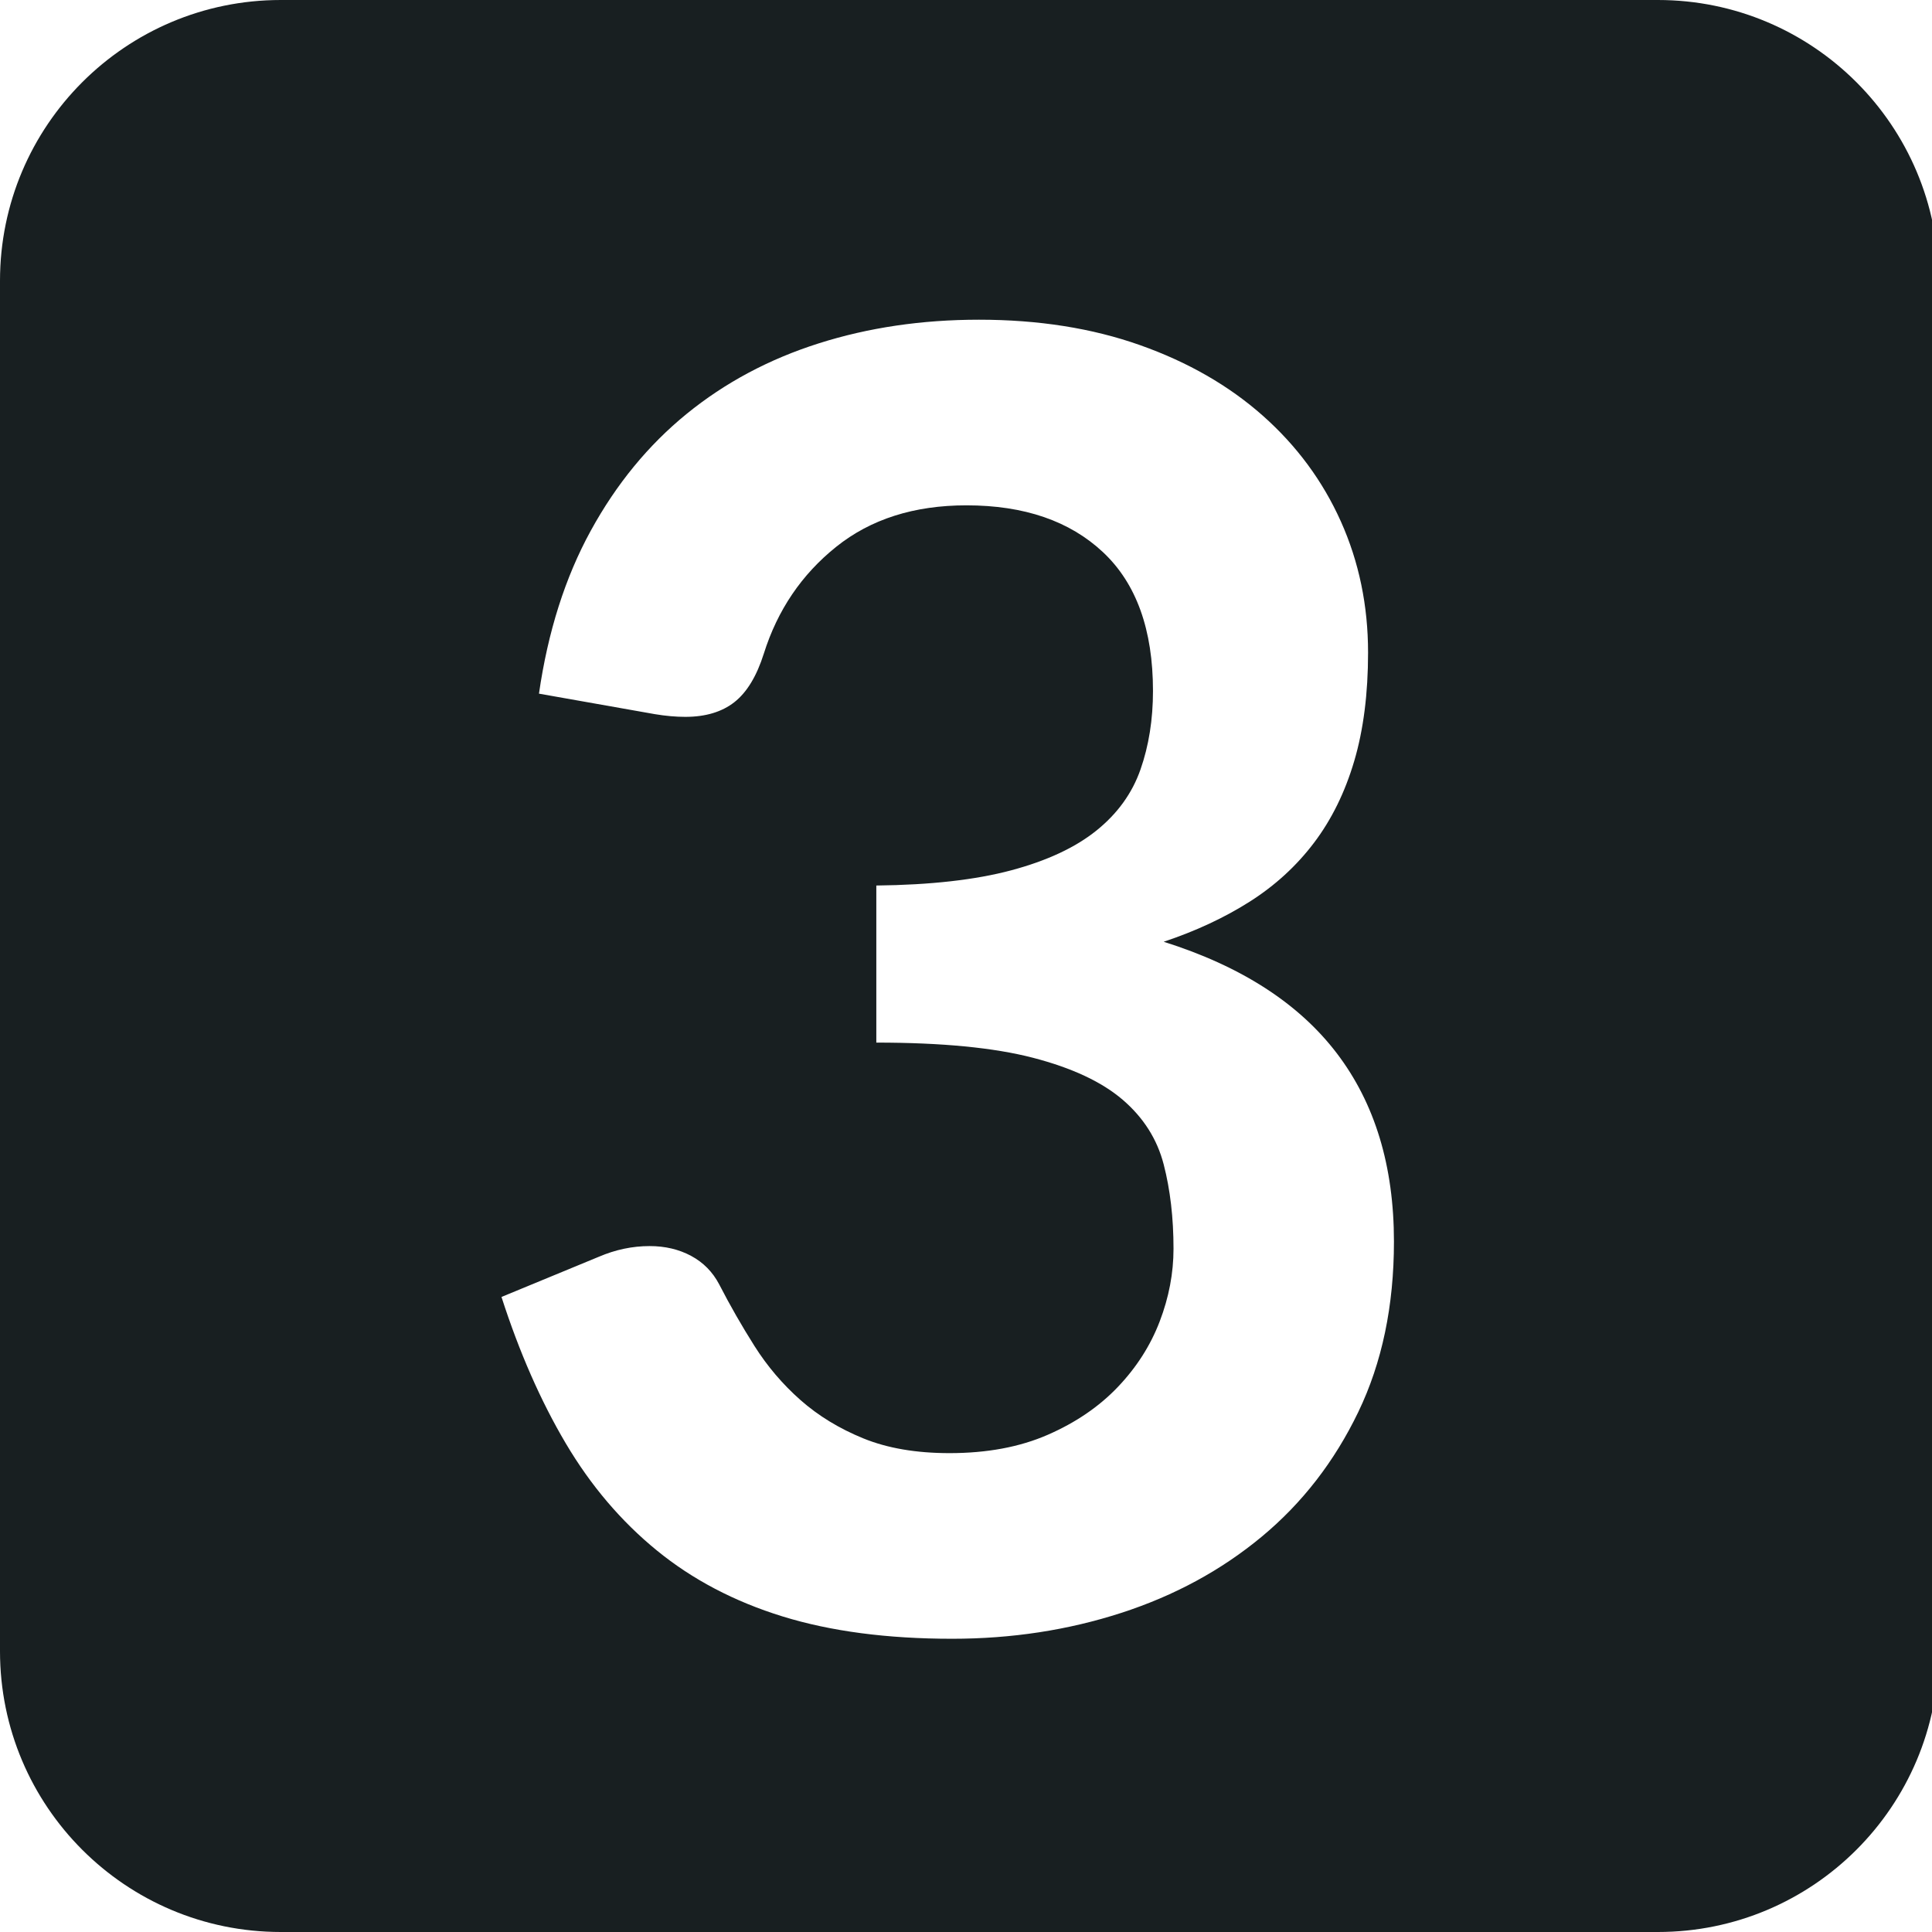 <?xml version="1.0" encoding="UTF-8"?>
<svg width="289px" height="289px" viewBox="0 0 289 289" version="1.1" xmlns="http://www.w3.org/2000/svg" xmlns:xlink="http://www.w3.org/1999/xlink">
    <!-- Generator: Sketch 54.1 (76490) - https://sketchapp.com -->
    <title>ThreeBoxLogoBlue</title>
    <desc>Created with Sketch.</desc>
    <g id="Page-1" stroke="none" stroke-width="1" fill="none" fill-rule="evenodd">
        <g id="ThreeBoxLogoBlue" fill="#181F21" fill-rule="nonzero">
            <path d="M42,0 L248,0 C271.196,0 290,18.804 290,42 L290,247 C290,270.196 271.196,289 248,289 L42,289 C18.804,289 2.84068575e-15,270.196 0,247 L0,42 C-2.84068575e-15,18.804 18.804,0 42,0 Z M146.438,47.823 C137.893,47.823 129.906,49.002 122.474,51.361 C115.043,53.719 108.457,57.235 102.716,61.907 C96.976,66.58 92.192,72.409 88.365,79.396 C84.538,86.382 81.957,94.503 80.622,103.76 L97.977,106.83 C99.579,107.097 101.092,107.231 102.516,107.231 C105.542,107.231 107.989,106.496 109.859,105.028 C111.728,103.559 113.196,101.134 114.264,97.752 C116.311,91.255 119.915,85.937 125.078,81.799 C130.24,77.66 136.736,75.591 144.569,75.591 C153.202,75.591 160.01,77.927 164.994,82.6 C169.978,87.272 172.47,94.192 172.47,103.359 C172.47,107.631 171.847,111.547 170.601,115.107 C169.355,118.667 167.152,121.715 163.993,124.252 C160.833,126.788 156.584,128.768 151.244,130.192 C145.903,131.617 139.184,132.373 131.085,132.462 L131.085,155.958 C140.875,155.958 148.685,156.714 154.514,158.227 C160.344,159.741 164.816,161.832 167.931,164.502 C171.046,167.172 173.093,170.398 174.072,174.181 C175.051,177.963 175.541,182.168 175.541,186.797 C175.541,190.446 174.851,194.072 173.471,197.677 C172.092,201.281 170,204.552 167.197,207.489 C164.393,210.426 160.9,212.807 156.717,214.631 C152.534,216.456 147.639,217.368 142.032,217.368 C137.048,217.368 132.754,216.634 129.149,215.165 C125.545,213.697 122.408,211.783 119.737,209.425 C117.067,207.066 114.776,204.374 112.862,201.348 C110.949,198.322 109.191,195.252 107.589,192.137 C106.61,190.267 105.208,188.844 103.384,187.864 C101.559,186.885 99.49,186.396 97.176,186.396 C94.595,186.396 92.059,186.93 89.567,187.998 L75.015,194.006 C77.685,202.283 80.889,209.58 84.627,215.899 C88.365,222.219 92.904,227.558 98.244,231.919 C103.584,236.281 109.858,239.573 117.067,241.798 C124.277,244.024 132.731,245.136 142.433,245.136 C151.333,245.136 159.765,243.846 167.731,241.264 C175.696,238.683 182.705,234.879 188.757,229.85 C194.809,224.822 199.615,218.614 203.175,211.227 C206.735,203.84 208.515,195.341 208.515,185.728 C208.515,174.425 205.667,165.036 199.971,157.56 C194.275,150.084 185.642,144.522 174.072,140.873 C178.878,139.27 183.172,137.268 186.955,134.865 C190.737,132.462 193.941,129.525 196.567,126.054 C199.192,122.583 201.195,118.511 202.574,113.839 C203.954,109.166 204.643,103.76 204.643,97.618 C204.643,90.587 203.286,84.046 200.572,77.994 C197.857,71.942 193.964,66.669 188.891,62.174 C183.817,57.68 177.699,54.164 170.534,51.628 C163.37,49.091 155.338,47.823 146.438,47.823 Z" id="Combined-Shape"></path>
        </g>
    </g>
</svg>
